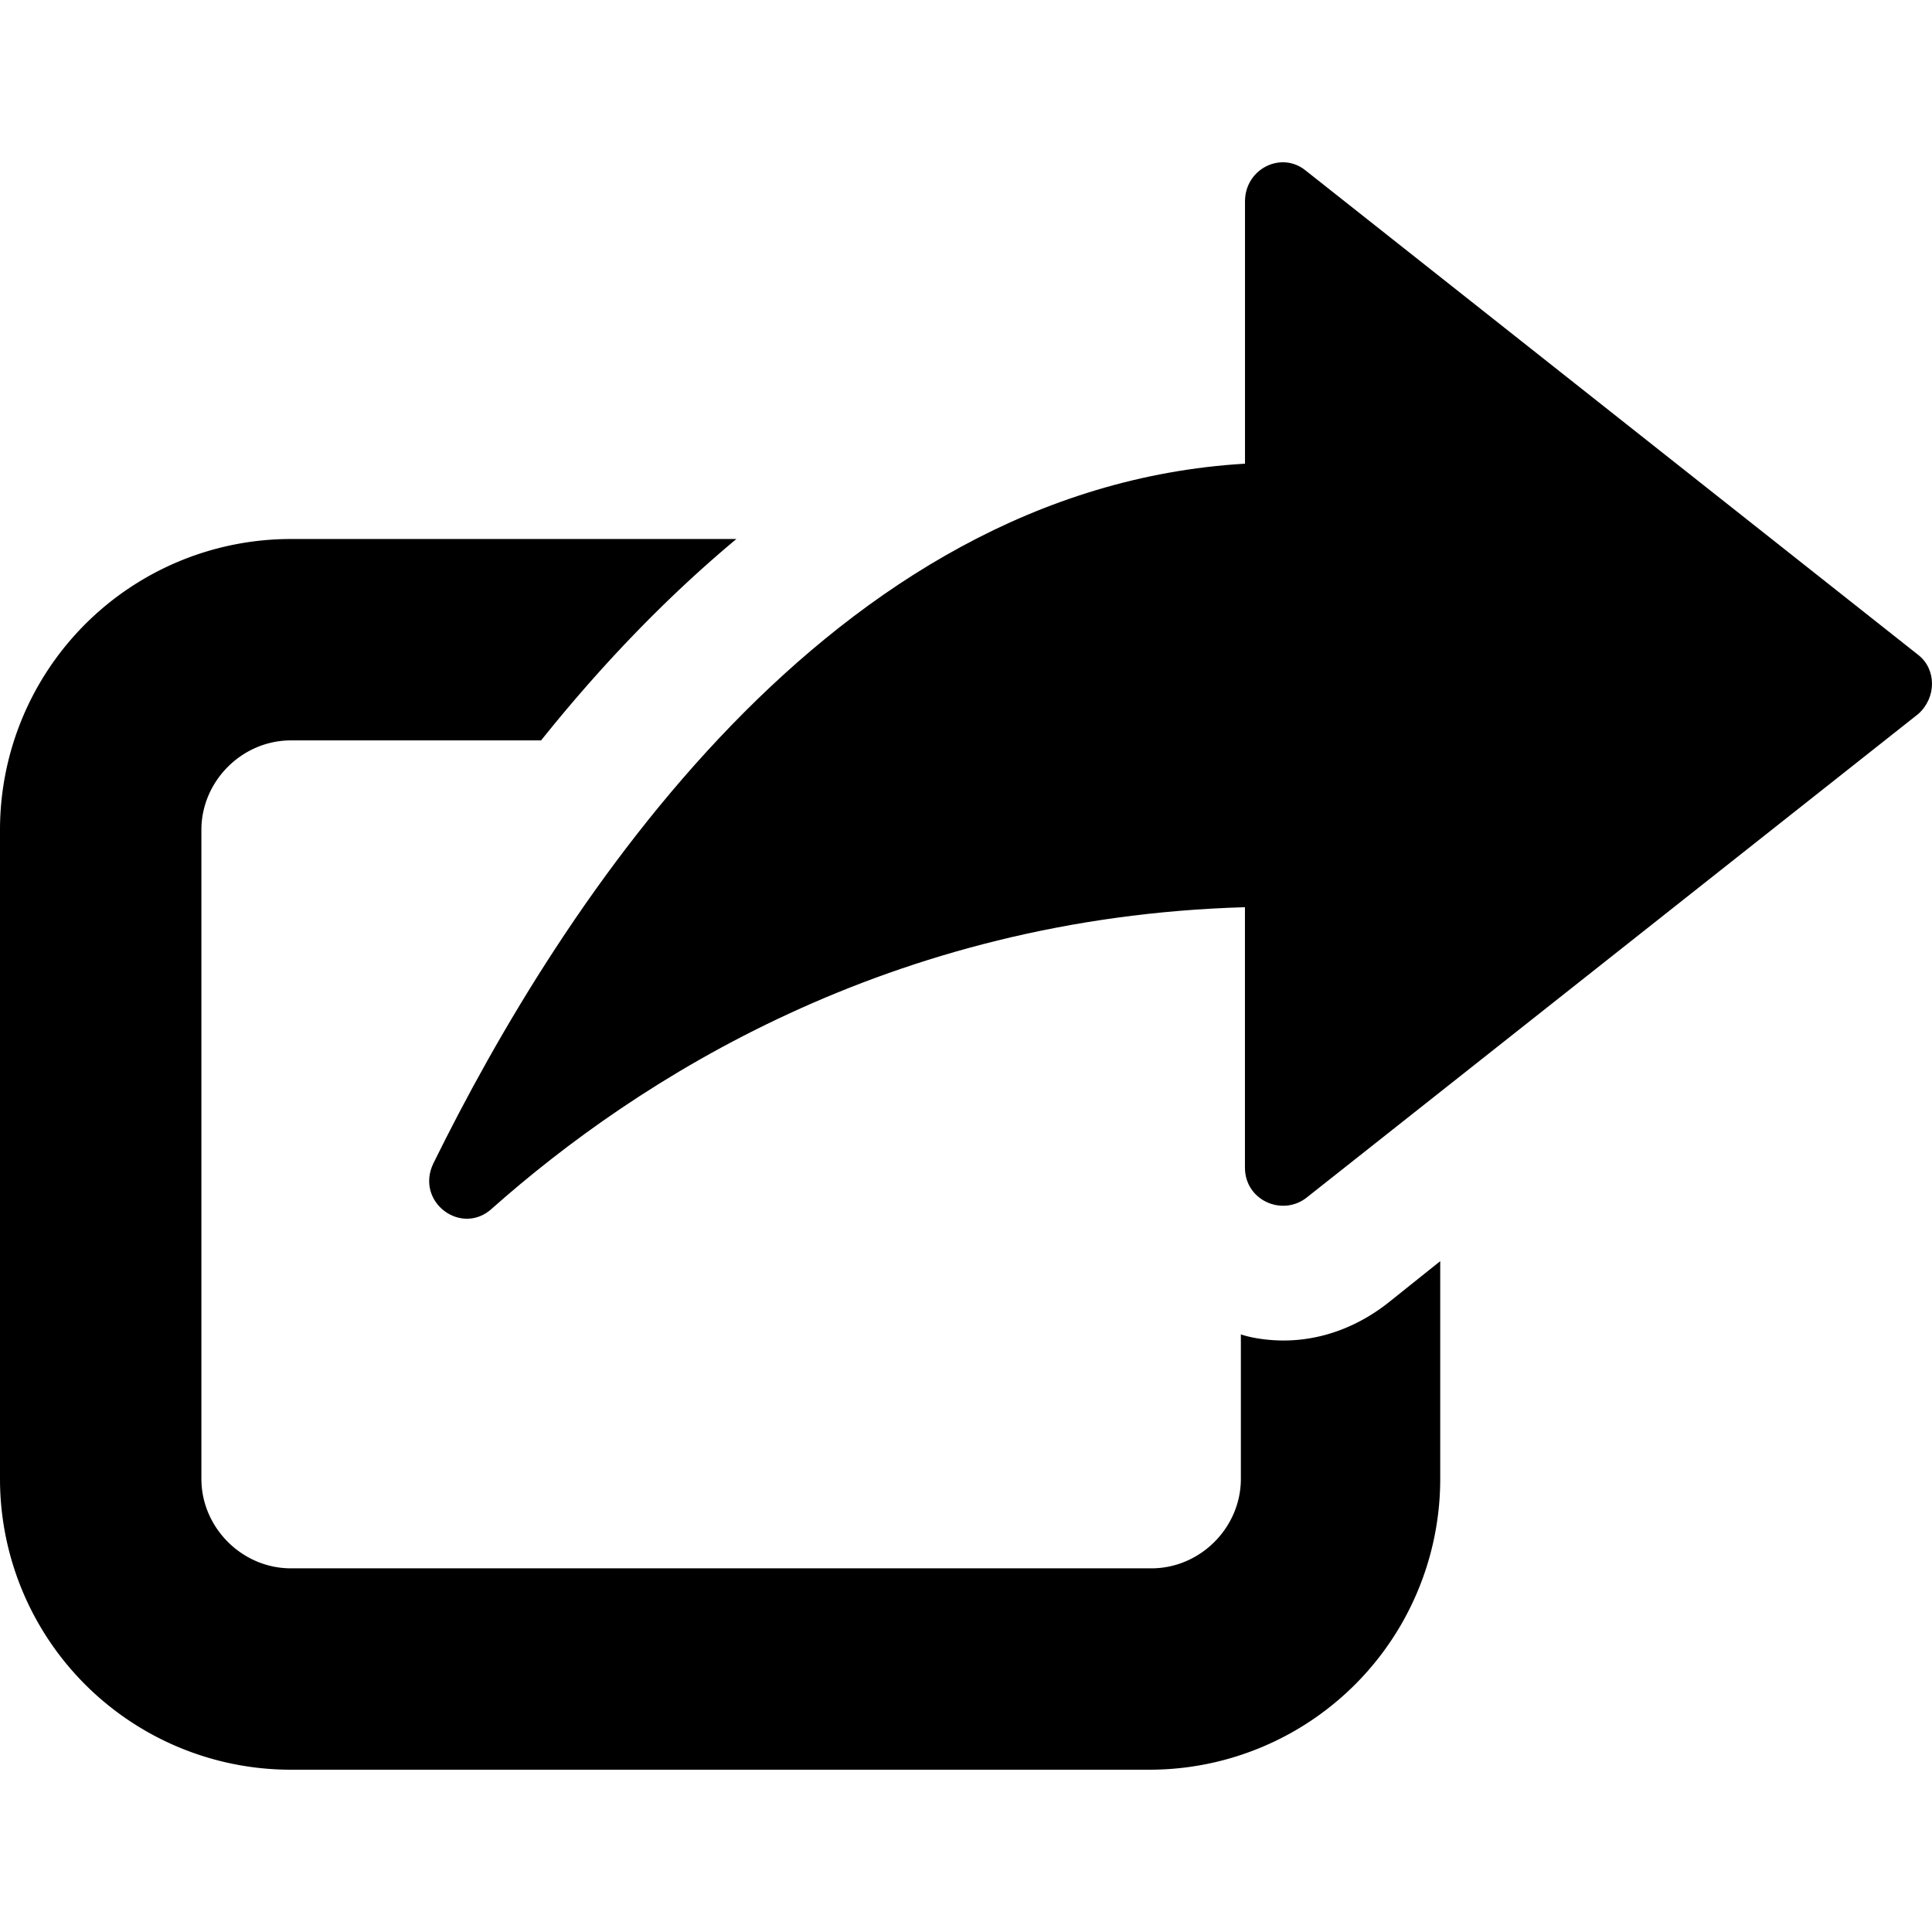 <svg id="Layer_1" data-name="Layer 1" xmlns="http://www.w3.org/2000/svg" viewBox="0 0 1000 1000"><title>share</title><path d="M664.39,693.84c-7.37,0-15.8-1.05-22.12-3.16v74.76c0,25.27-21,46.33-46.32,46.33H150.57c-25.27,0-46.33-21.06-46.33-46.33V429.56c0-25.27,21.06-46.33,46.33-46.33h129.5c29.49-36.85,63.18-72.65,101.08-104.24H150.57A150.54,150.54,0,0,0,0,429.56V765.44A150.53,150.53,0,0,0,150.57,916H594.89A150.53,150.53,0,0,0,745.46,765.44V652.78l-26.32,21.05C703.34,686.47,684.39,693.84,664.39,693.84Z"/><path d="M992.89,339,676,88.42c-12.64-10.53-31.59-1.06-31.59,15.79V240C429.59,252.67,290.6,467.46,224.27,602.24c-9.48,20,14.74,37.9,30.53,23.16,74.76-66.33,205.32-150.57,389.58-155.83V604.34c0,16.85,19,25.27,31.59,15.8l316.92-250.6C1002.37,361.12,1002.37,346.38,992.89,339Z"/></svg>